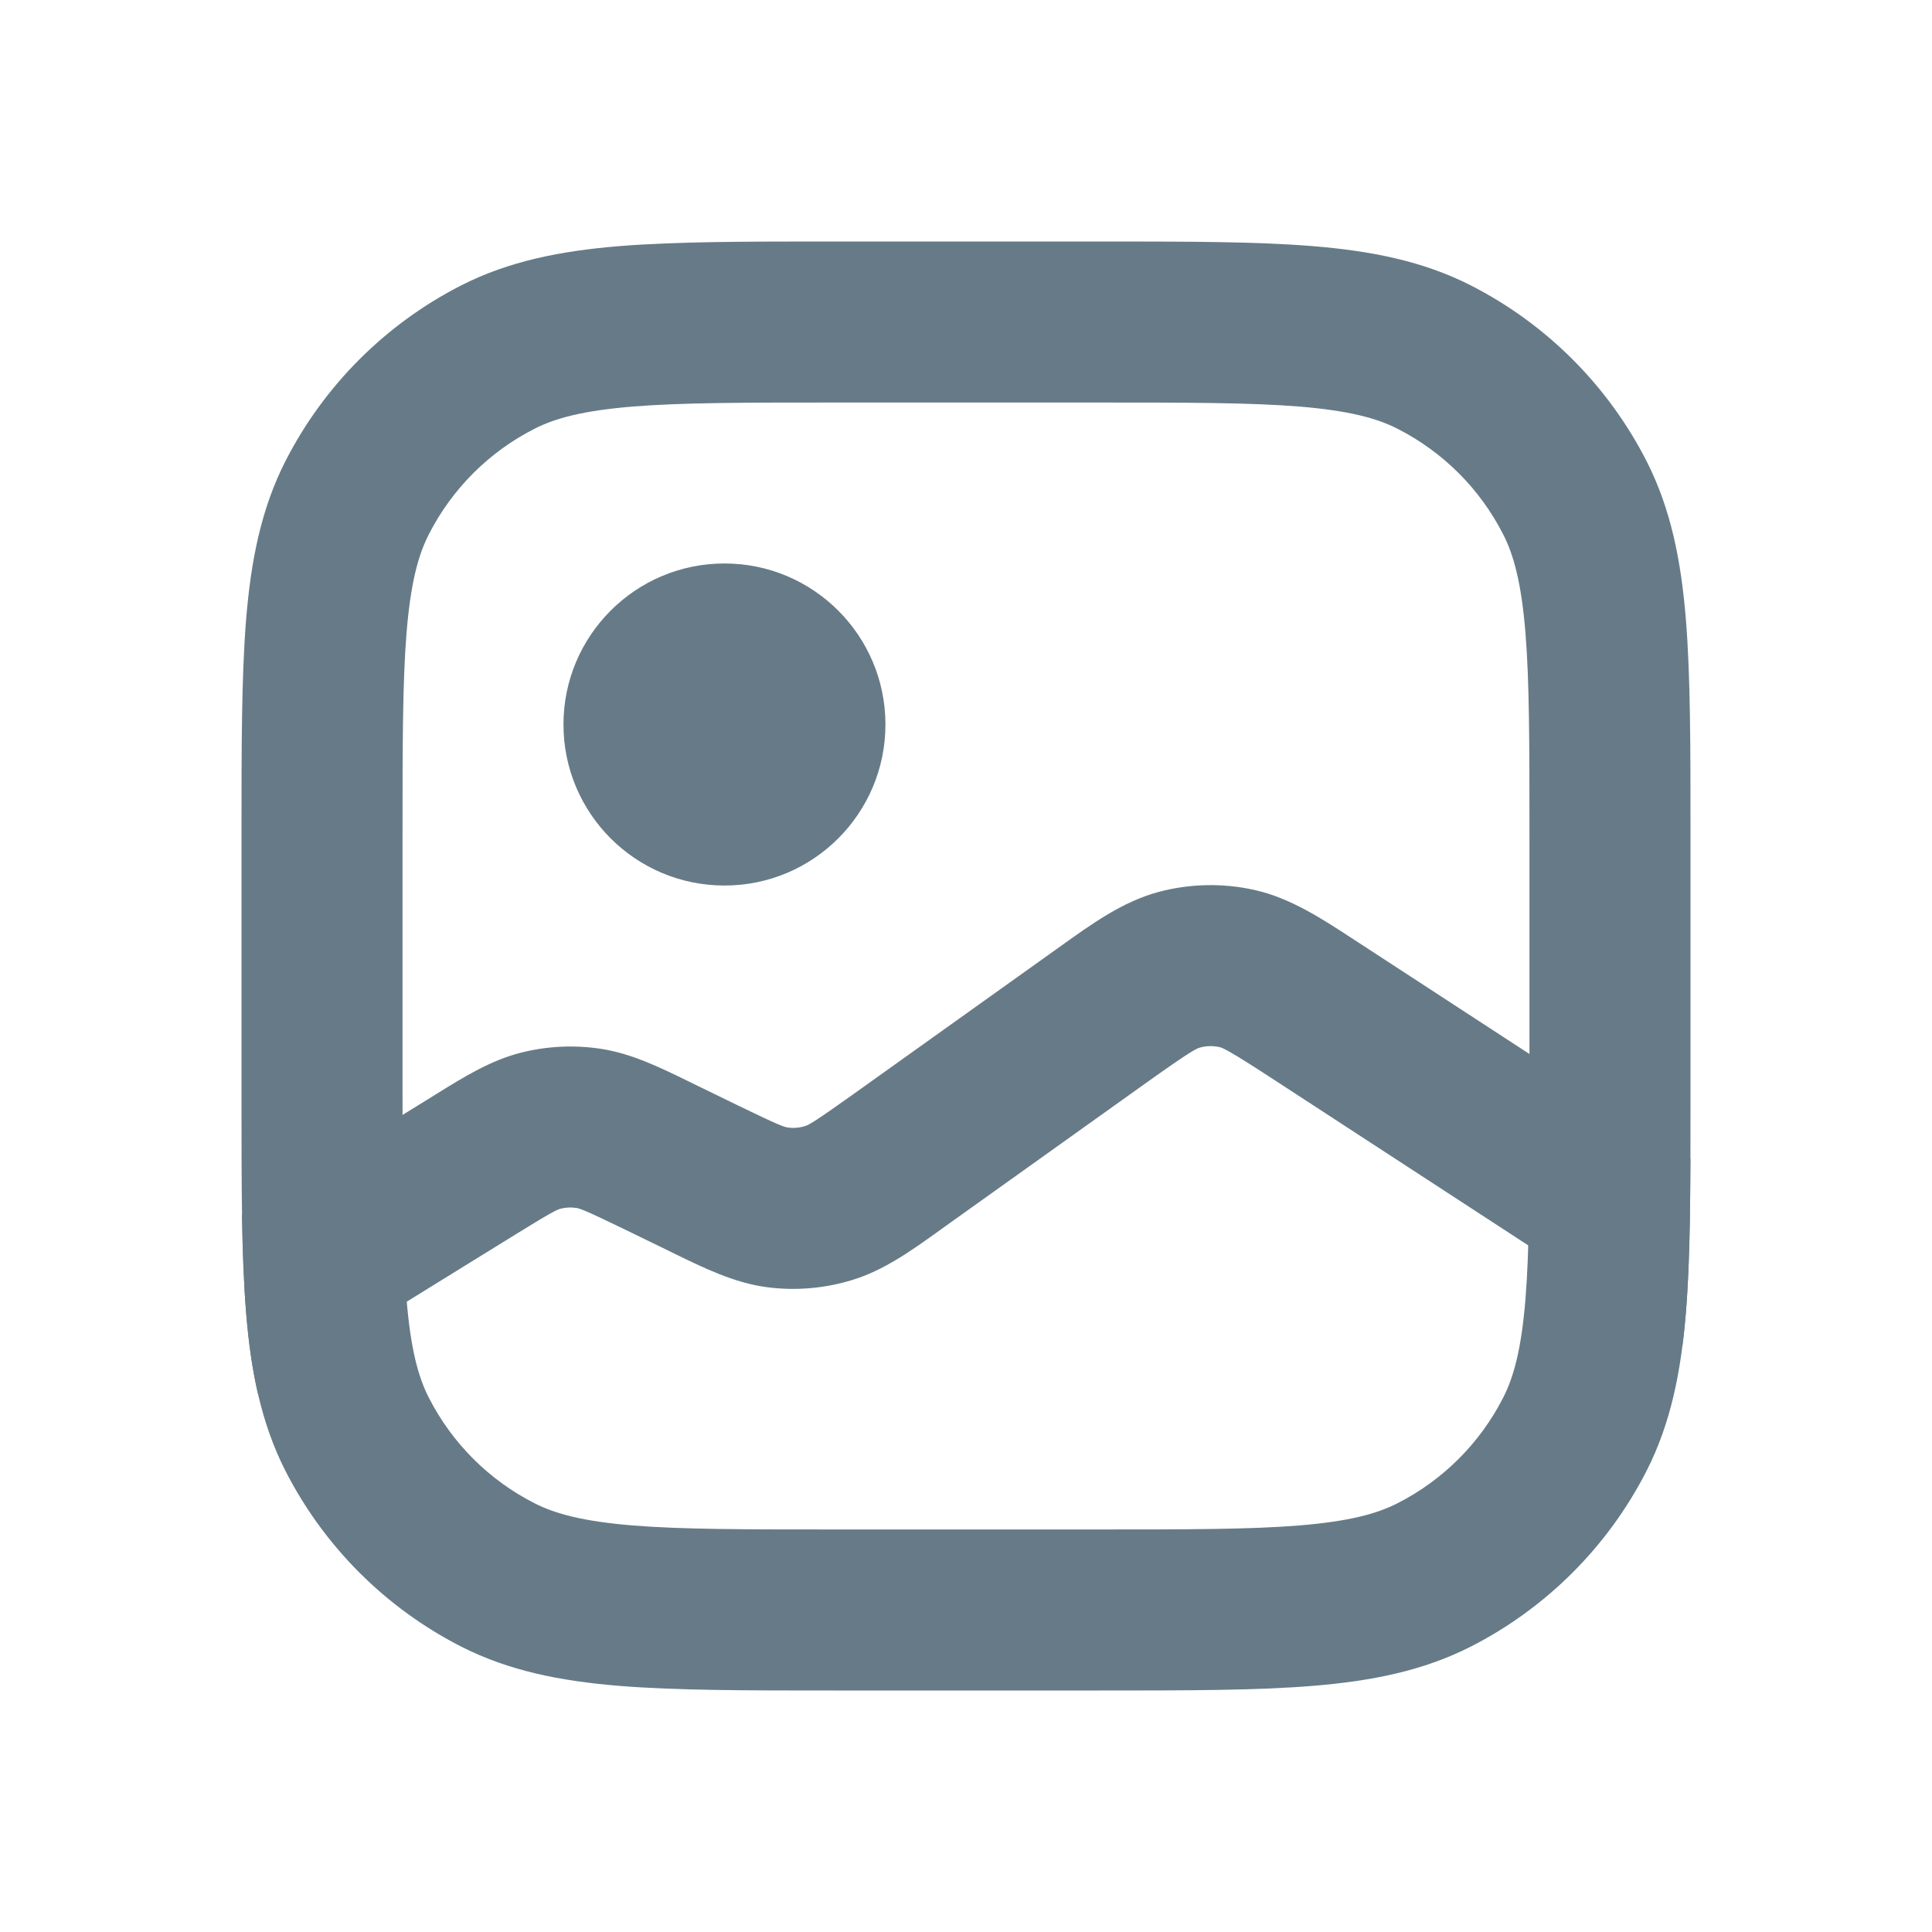 <svg width="20" height="20" viewBox="0 0 20 20" fill="none" xmlns="http://www.w3.org/2000/svg">
<g id="Image">
<g id="Shape">
<path d="M2.67 14.427C2.609 14.163 2.572 13.886 2.548 13.591C2.523 13.288 2.511 12.949 2.505 12.569L4.458 11.362L4.524 11.321C4.798 11.151 5.075 10.979 5.386 10.899C5.658 10.829 5.941 10.815 6.218 10.857C6.536 10.905 6.828 11.048 7.119 11.19L7.188 11.224L7.628 11.438C8.069 11.653 8.122 11.668 8.157 11.672C8.216 11.68 8.277 11.675 8.334 11.657C8.368 11.647 8.417 11.624 8.817 11.339L10.905 9.848L10.982 9.793C11.303 9.563 11.624 9.332 11.995 9.233C12.318 9.147 12.657 9.14 12.983 9.212C13.358 9.295 13.688 9.512 14.018 9.728L14.098 9.78L17.499 11.997C17.497 12.618 17.488 13.144 17.452 13.591C17.442 13.707 17.431 13.821 17.416 13.932L13.188 11.177C12.719 10.871 12.66 10.848 12.622 10.839C12.557 10.825 12.489 10.826 12.424 10.844C12.386 10.854 12.329 10.879 11.873 11.204L9.785 12.695L9.717 12.744C9.435 12.946 9.151 13.15 8.824 13.25C8.538 13.338 8.236 13.364 7.939 13.325C7.599 13.28 7.286 13.126 6.974 12.974L6.899 12.937L6.459 12.723C6.049 12.524 6.001 12.51 5.968 12.505C5.912 12.496 5.855 12.499 5.801 12.513C5.769 12.522 5.722 12.54 5.335 12.78L2.67 14.427Z" fill="#667B87"/>
<path d="M9.166 7.5C9.166 8.42 8.42 9.167 7.5 9.167C6.579 9.167 5.833 8.42 5.833 7.5C5.833 6.58 6.579 5.833 7.5 5.833C8.42 5.833 9.166 6.58 9.166 7.5Z" fill="#667B87"/>
</g>
<path id="Shape_2" fill-rule="evenodd" clip-rule="evenodd" d="M8.631 2.5H11.369C12.272 2.5 13.001 2.5 13.591 2.548C14.198 2.598 14.731 2.703 15.225 2.954C16.009 3.354 16.646 3.991 17.046 4.775C17.297 5.269 17.402 5.802 17.452 6.409C17.5 6.999 17.5 7.728 17.5 8.631V11.369C17.5 12.272 17.5 13.001 17.452 13.591C17.402 14.198 17.297 14.731 17.046 15.225C16.646 16.009 16.009 16.646 15.225 17.046C14.731 17.297 14.198 17.402 13.591 17.452C13.001 17.5 12.272 17.5 11.369 17.5H8.631C7.728 17.5 6.999 17.5 6.409 17.452C5.802 17.402 5.269 17.297 4.775 17.046C3.991 16.646 3.354 16.009 2.954 15.225C2.703 14.731 2.598 14.198 2.548 13.591C2.5 13.001 2.5 12.272 2.5 11.369V8.631C2.5 7.728 2.5 6.999 2.548 6.409C2.598 5.802 2.703 5.269 2.954 4.775C3.354 3.991 3.991 3.354 4.775 2.954C5.269 2.703 5.802 2.598 6.409 2.548C6.999 2.5 7.728 2.5 8.631 2.5ZM6.545 4.209C6.041 4.251 5.751 4.327 5.532 4.439C5.061 4.679 4.679 5.061 4.439 5.532C4.327 5.751 4.251 6.041 4.209 6.545C4.167 7.059 4.167 7.72 4.167 8.667V11.333C4.167 12.28 4.167 12.941 4.209 13.455C4.251 13.959 4.327 14.249 4.439 14.468C4.679 14.939 5.061 15.321 5.532 15.561C5.751 15.673 6.041 15.749 6.545 15.791C7.059 15.833 7.72 15.833 8.667 15.833H11.333C12.28 15.833 12.941 15.833 13.455 15.791C13.959 15.749 14.249 15.673 14.468 15.561C14.939 15.321 15.321 14.939 15.561 14.468C15.673 14.249 15.749 13.959 15.791 13.455C15.833 12.941 15.833 12.28 15.833 11.333V8.667C15.833 7.72 15.833 7.059 15.791 6.545C15.749 6.041 15.673 5.751 15.561 5.532C15.321 5.061 14.939 4.679 14.468 4.439C14.249 4.327 13.959 4.251 13.455 4.209C12.941 4.167 12.28 4.167 11.333 4.167H8.667C7.72 4.167 7.059 4.167 6.545 4.209Z" fill="#667B87"/>
</g>
</svg>
